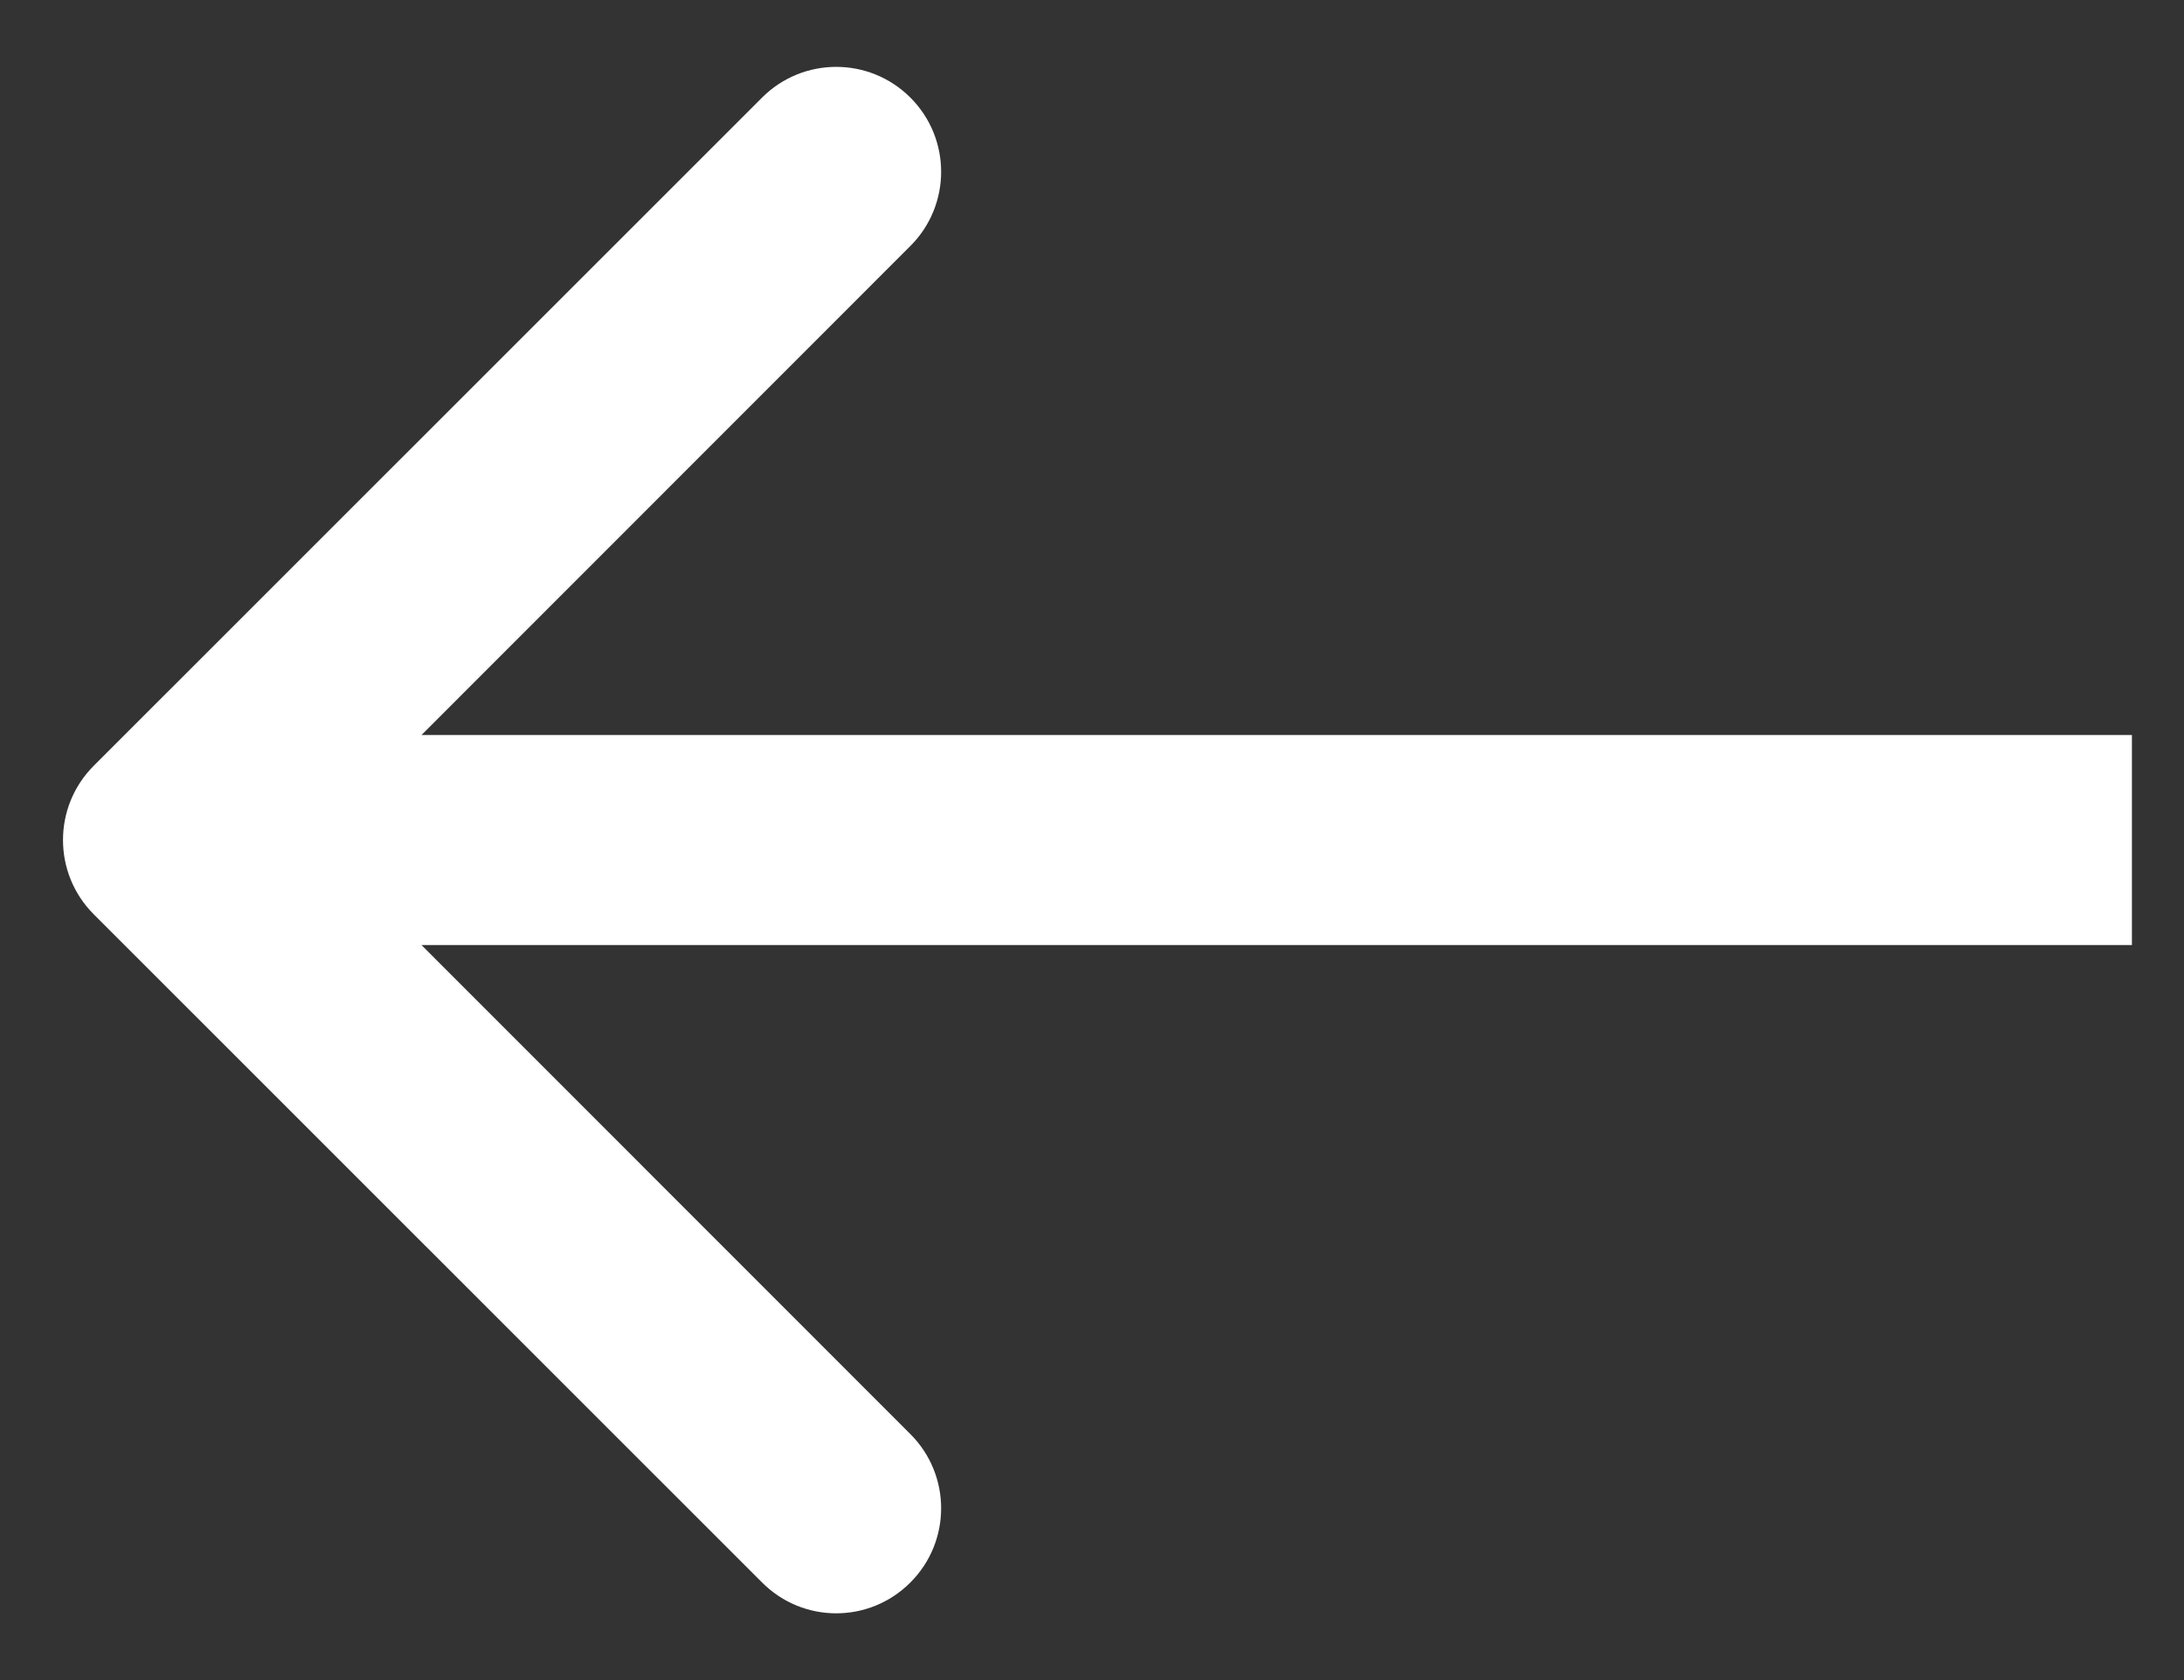 <?xml version="1.0" encoding="UTF-8" standalone="no"?><svg width='13' height='10' viewBox='0 0 13 10' fill='none' xmlns='http://www.w3.org/2000/svg'>
<rect x="0" y="0" width="13" height="10" fill="#333333" stroke="none"/>
<path d='M0.558 4.558C0.314 4.802 0.314 5.198 0.558 5.442L4.536 9.419C4.78 9.664 5.175 9.664 5.419 9.419C5.663 9.175 5.663 8.78 5.419 8.536L1.884 5L5.419 1.464C5.663 1.22 5.663 0.825 5.419 0.581C5.175 0.337 4.78 0.337 4.536 0.581L0.558 4.558ZM12.69 4.375L1 4.375V5.625L12.69 5.625V4.375Z' fill='white'/>
</svg>
